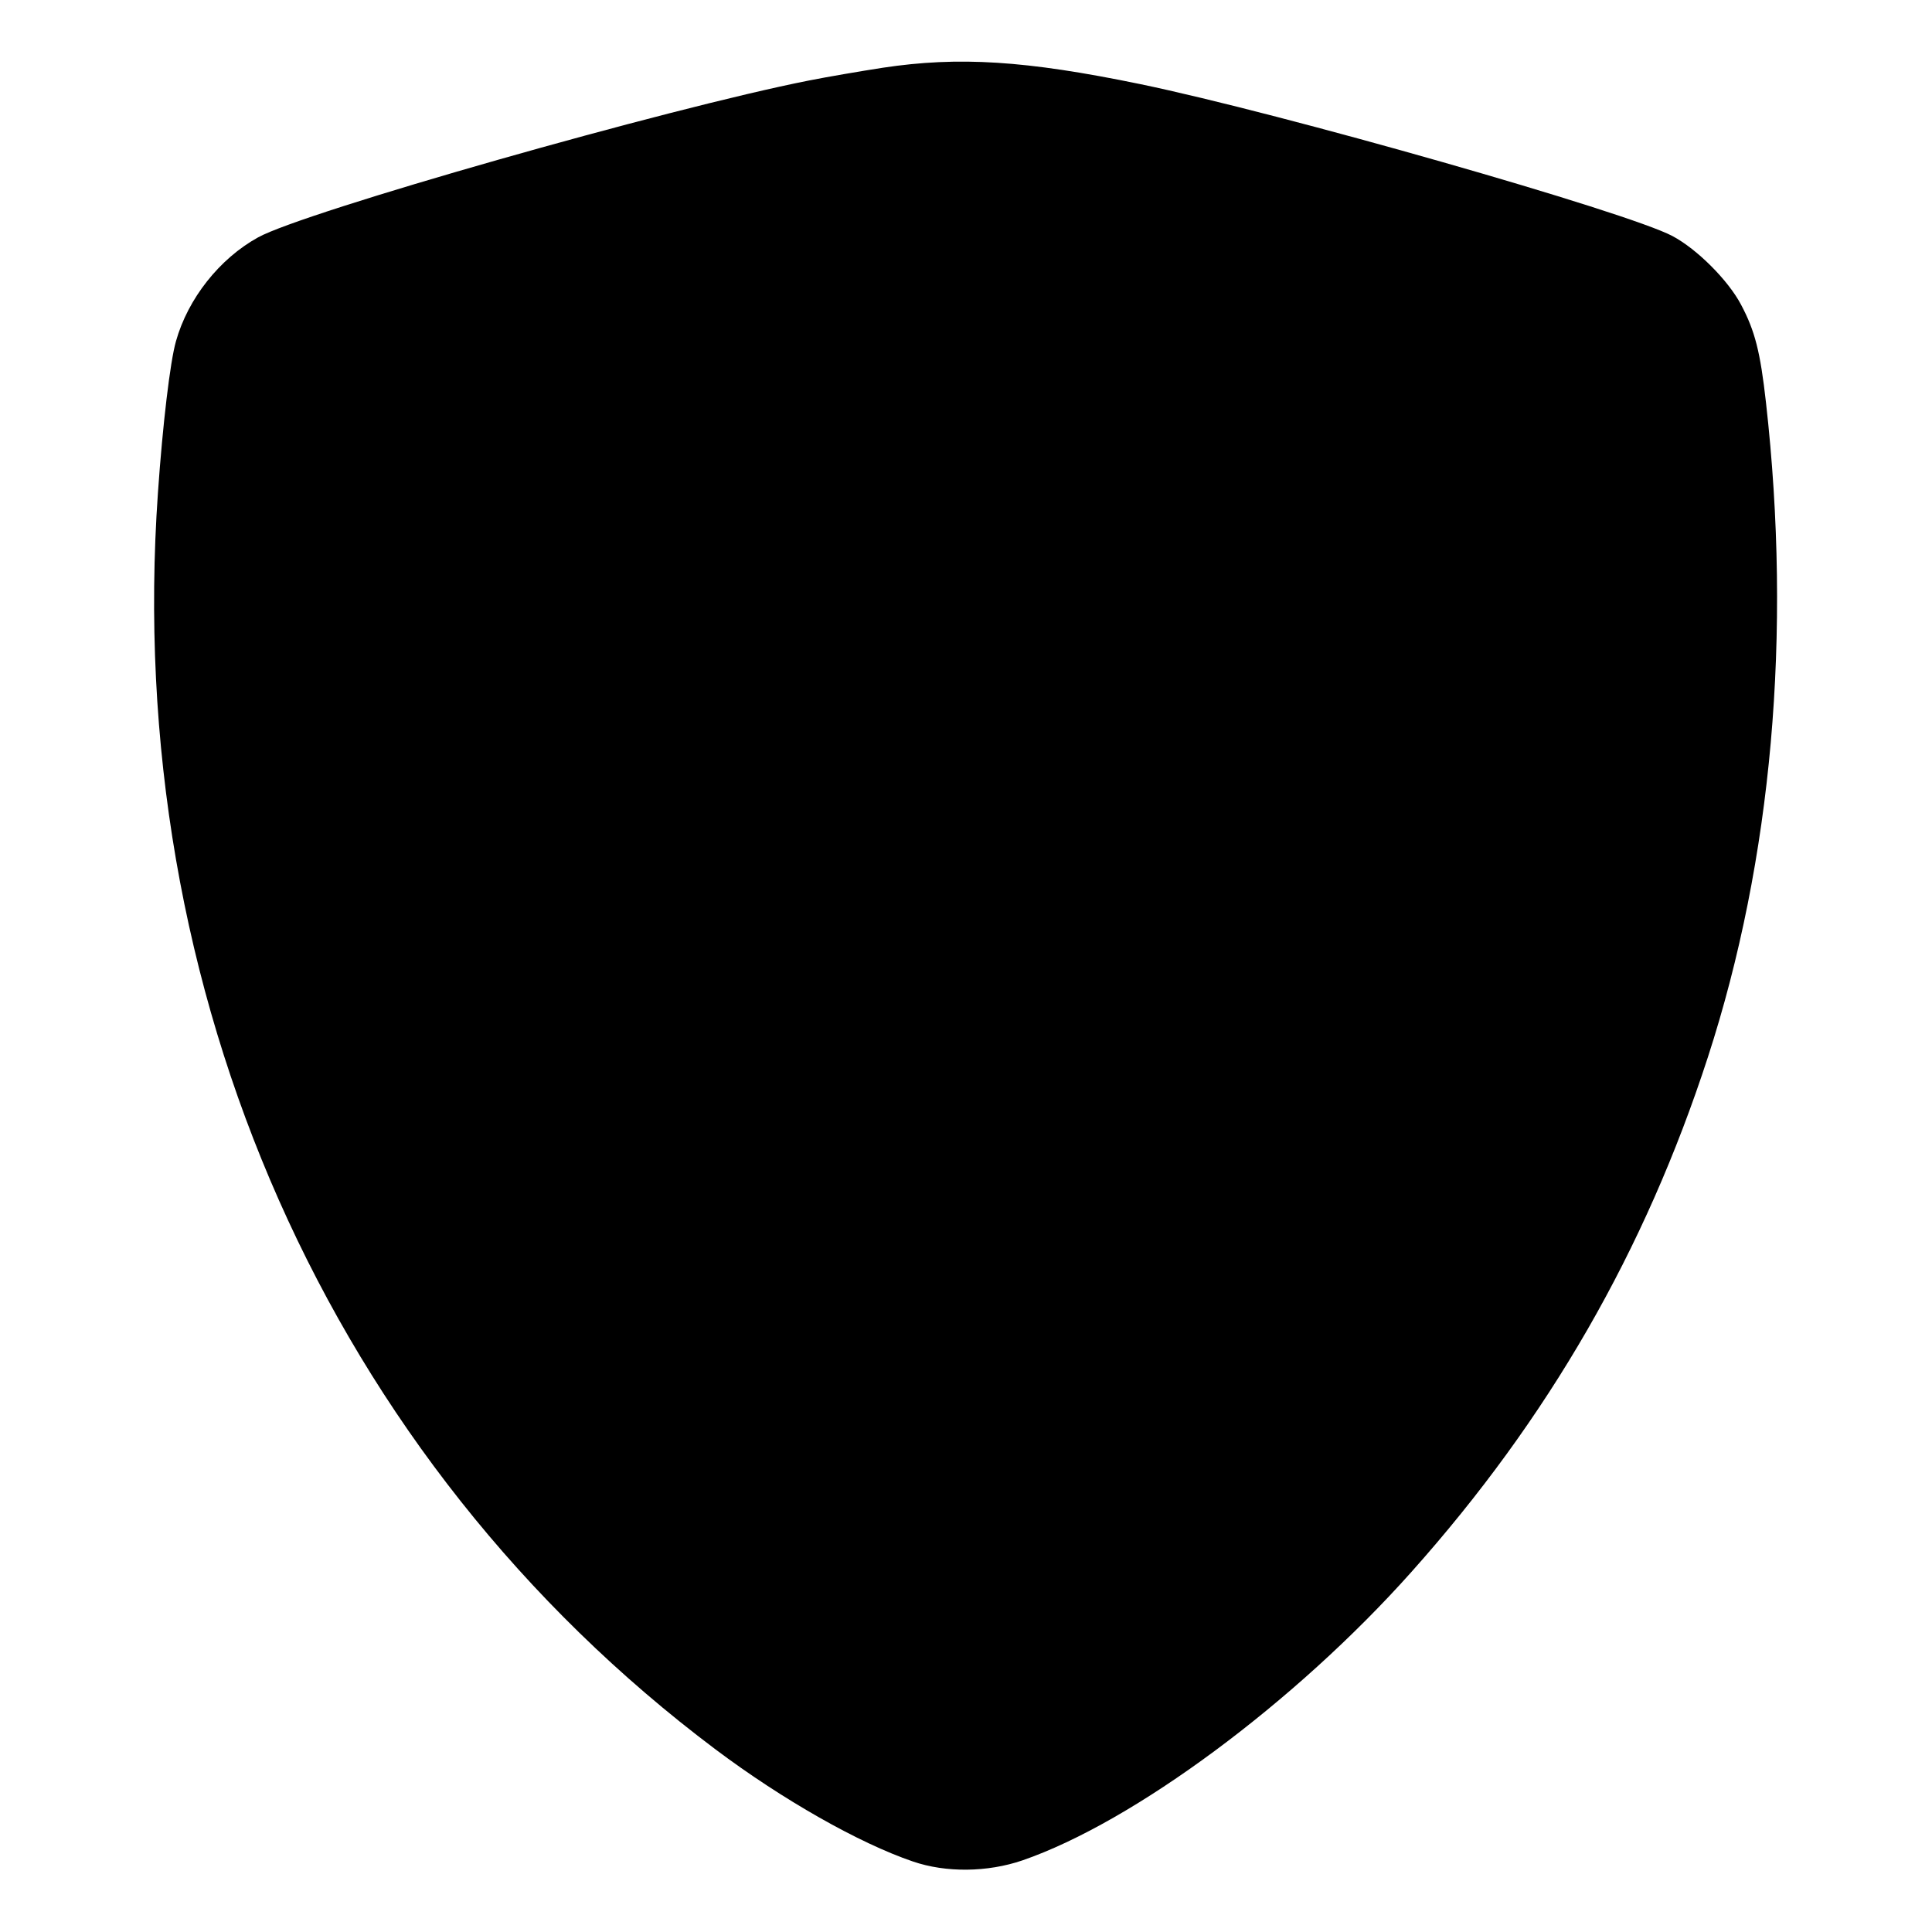 <svg class="bi bi-shield-fill" width="1em" height="1em" viewBox="0 0 16 16" fill="currentColor" xmlns="http://www.w3.org/2000/svg"><path d="M7.311 0.561 C 7.130 0.589,6.854 0.636,6.698 0.667 C 5.528 0.898,2.515 1.756,2.137 1.966 C 1.818 2.142,1.556 2.473,1.457 2.827 C 1.409 2.995,1.347 3.517,1.308 4.080 C 1.017 8.226,2.731 12.089,5.926 14.488 C 6.480 14.904,7.114 15.264,7.560 15.416 C 7.834 15.510,8.177 15.506,8.467 15.407 C 9.387 15.090,10.725 14.099,11.689 13.018 C 12.825 11.745,13.623 10.358,14.144 8.755 C 14.675 7.119,14.841 5.252,14.625 3.333 C 14.578 2.914,14.534 2.740,14.418 2.522 C 14.311 2.320,14.054 2.063,13.851 1.955 C 13.477 1.756,10.610 0.938,9.440 0.696 C 8.495 0.501,7.940 0.466,7.311 0.561 " stroke="none" fill="black" fill-rule="evenodd"></path></svg>